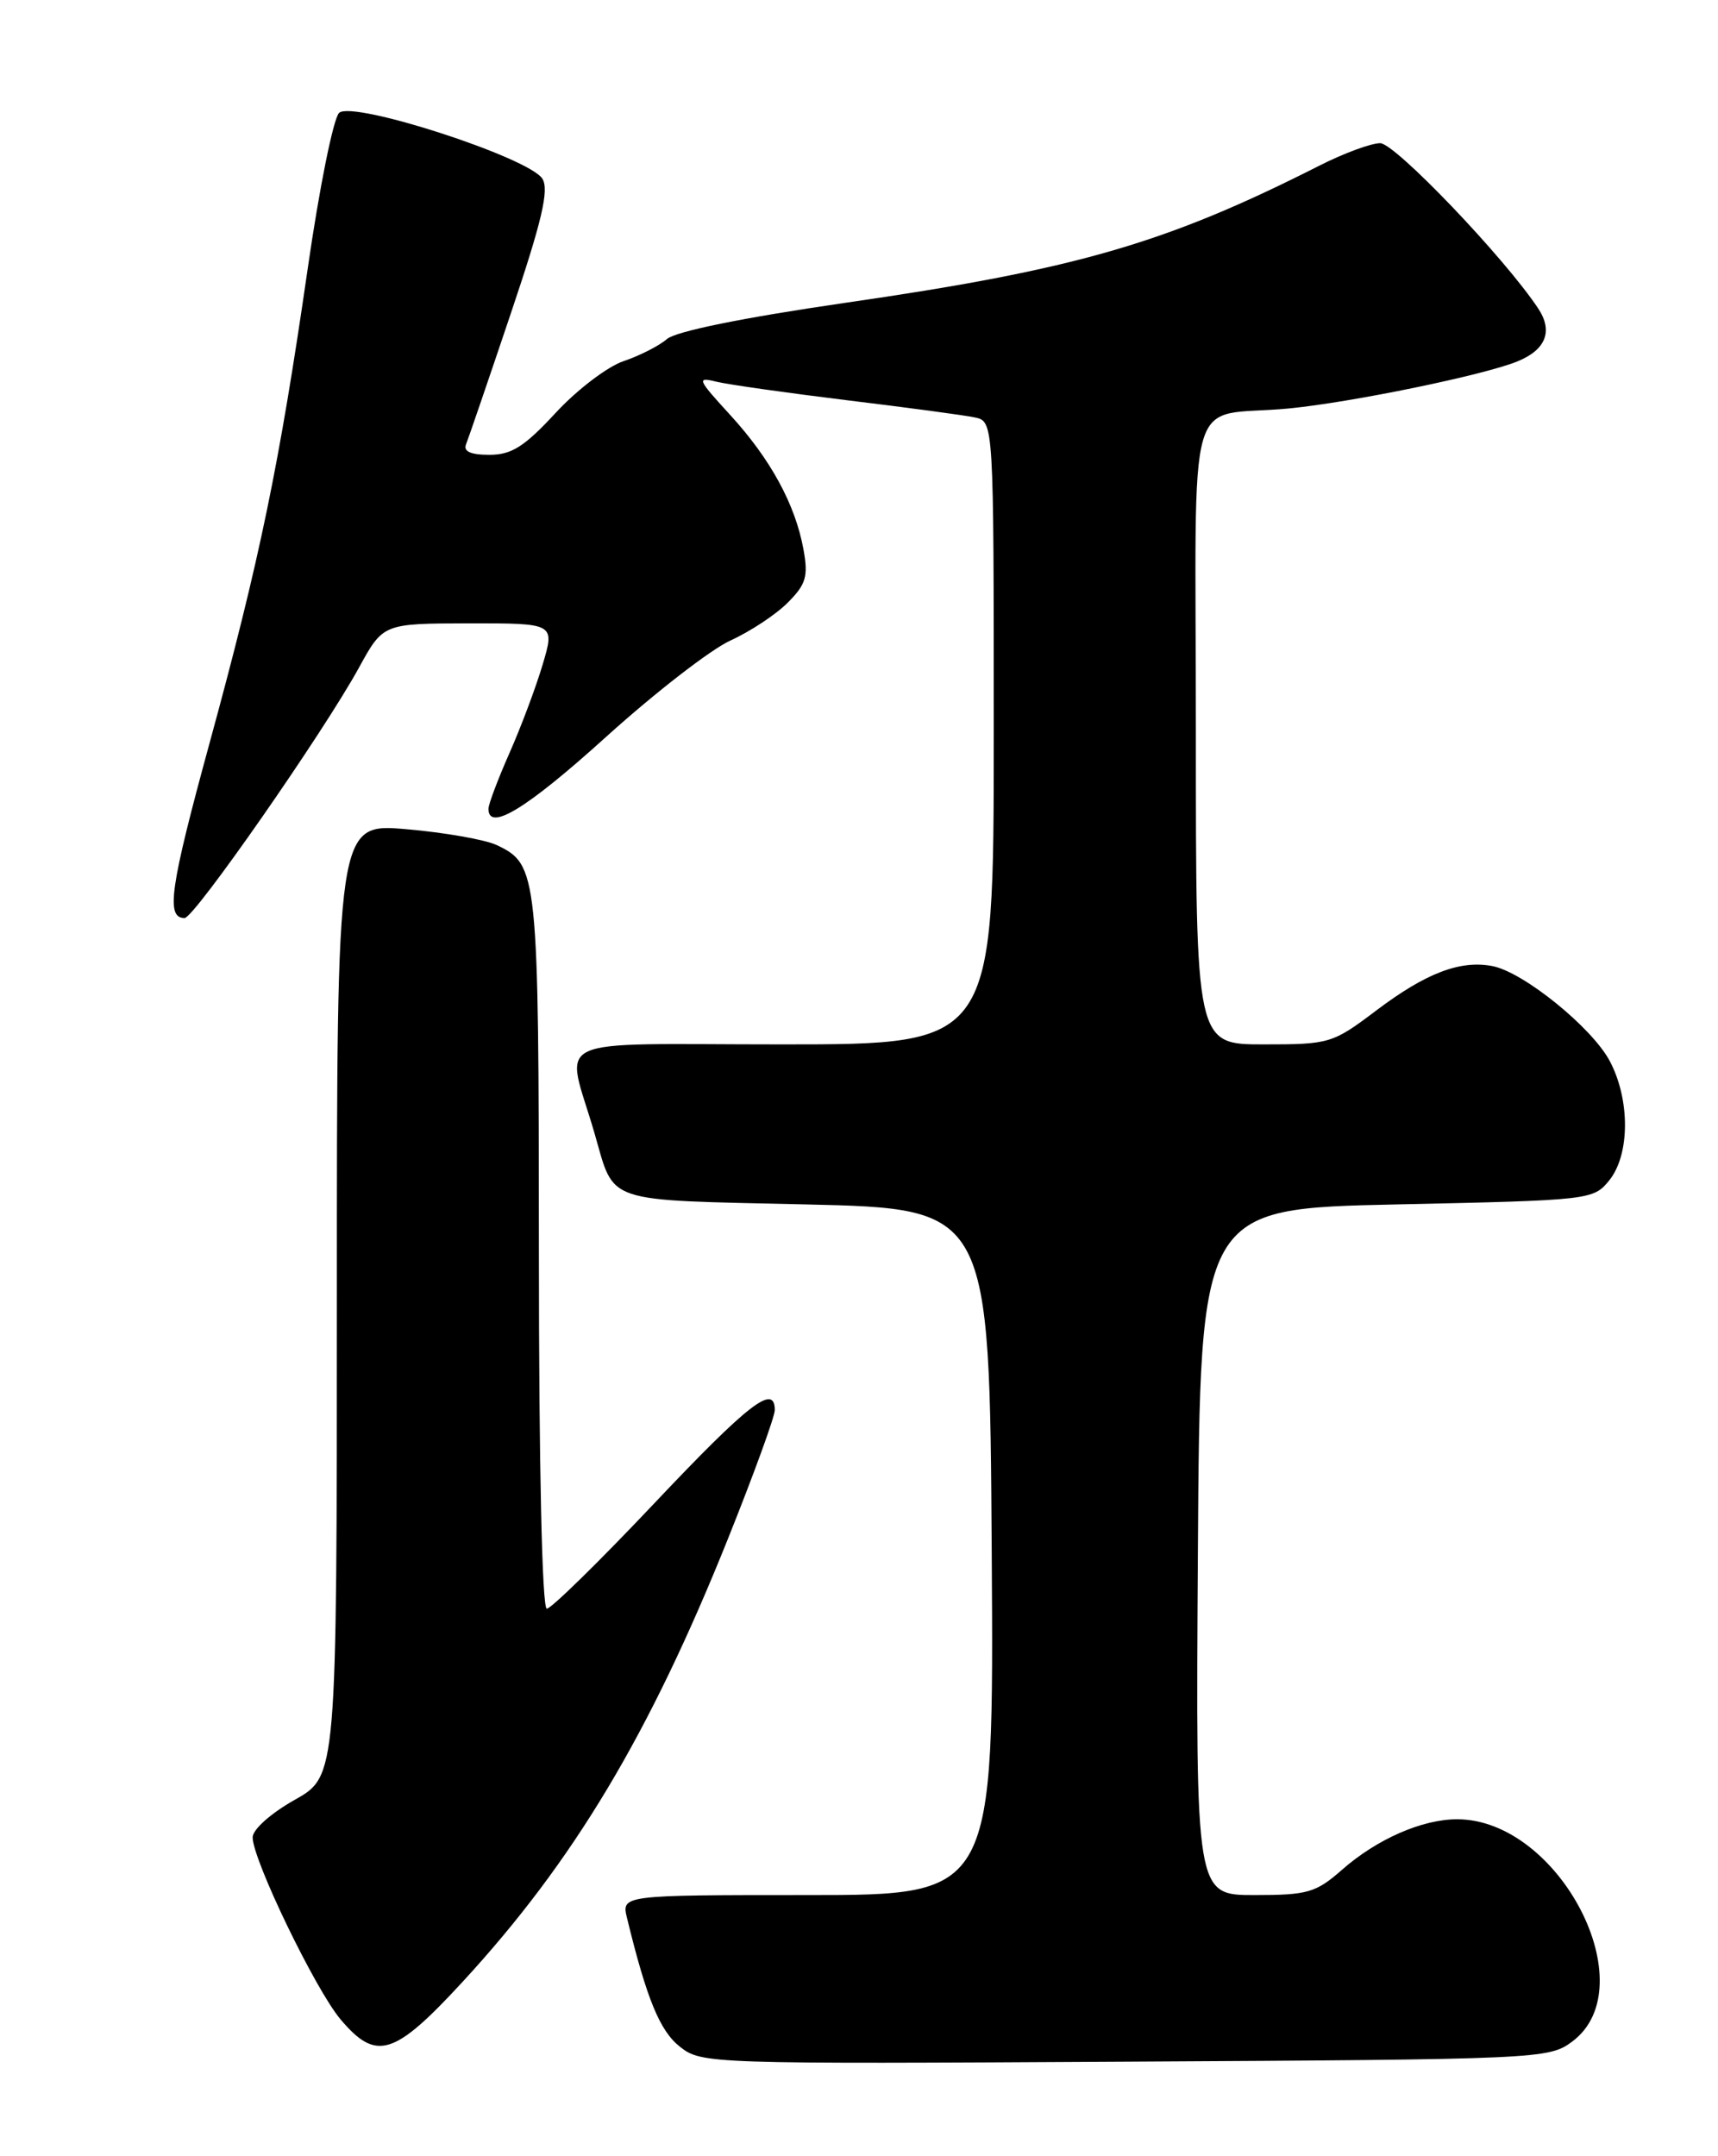 <?xml version="1.0" encoding="UTF-8" standalone="no"?>
<!DOCTYPE svg PUBLIC "-//W3C//DTD SVG 1.1//EN" "http://www.w3.org/Graphics/SVG/1.1/DTD/svg11.dtd" >
<svg xmlns="http://www.w3.org/2000/svg" xmlns:xlink="http://www.w3.org/1999/xlink" version="1.1" viewBox="0 0 204 256">
 <g >
 <path fill="currentColor"
d=" M 186.68 242.40 C 195.45 235.88 185.16 216.00 173.02 216.00 C 168.87 216.00 163.50 218.35 159.35 222.00 C 156.25 224.72 155.28 225.00 148.95 225.00 C 141.98 225.00 141.98 225.00 142.24 184.25 C 142.50 143.50 142.50 143.50 165.84 143.00 C 188.88 142.51 189.20 142.47 191.09 140.14 C 193.55 137.09 193.58 130.57 191.15 125.98 C 189.03 121.99 180.89 115.40 177.20 114.70 C 173.39 113.97 169.31 115.53 163.44 119.96 C 158.22 123.90 157.89 124.00 150.04 124.00 C 142.00 124.00 142.00 124.00 142.00 87.02 C 142.00 44.69 140.57 49.68 153.00 48.50 C 160.39 47.79 176.17 44.55 180.18 42.91 C 183.57 41.53 184.44 39.31 182.64 36.61 C 178.63 30.57 165.65 17.00 163.89 17.00 C 162.81 17.00 159.59 18.19 156.72 19.64 C 138.41 28.92 127.81 31.99 100.20 35.98 C 88.24 37.72 80.26 39.34 79.20 40.25 C 78.27 41.06 75.94 42.24 74.04 42.88 C 72.14 43.52 68.51 46.28 65.98 49.02 C 62.26 53.04 60.75 54.00 58.11 54.00 C 55.88 54.00 55.00 53.60 55.34 52.75 C 55.62 52.06 58.01 45.08 60.65 37.23 C 64.35 26.25 65.22 22.56 64.41 21.23 C 62.88 18.72 41.89 11.91 40.27 13.40 C 39.59 14.02 37.90 22.40 36.52 32.02 C 33.15 55.28 30.86 66.35 24.91 88.13 C 20.17 105.46 19.67 109.00 21.92 109.00 C 23.06 109.00 38.39 86.99 42.63 79.26 C 45.50 74.03 45.50 74.03 55.70 74.01 C 65.89 74.00 65.89 74.00 64.44 78.89 C 63.64 81.58 61.87 86.31 60.49 89.42 C 59.12 92.52 58.00 95.49 58.00 96.03 C 58.00 98.79 62.55 96.01 72.00 87.46 C 77.78 82.24 84.40 77.11 86.73 76.05 C 89.06 74.99 92.12 72.98 93.53 71.56 C 95.71 69.38 95.99 68.45 95.41 65.25 C 94.44 59.89 91.49 54.49 86.68 49.24 C 82.81 45.02 82.69 44.73 85.07 45.32 C 86.48 45.66 93.46 46.65 100.57 47.52 C 107.68 48.38 114.51 49.30 115.75 49.56 C 118.00 50.04 118.00 50.04 118.00 87.02 C 118.00 124.00 118.00 124.00 92.89 124.00 C 64.48 124.00 67.16 122.74 70.58 134.50 C 73.05 143.01 71.38 142.44 95.71 143.00 C 117.50 143.50 117.50 143.50 117.76 184.25 C 118.02 225.00 118.02 225.00 95.90 225.00 C 73.78 225.00 73.78 225.00 74.46 227.75 C 76.80 237.36 78.36 241.14 80.74 243.01 C 83.31 245.04 84.19 245.06 133.61 244.78 C 182.86 244.51 183.91 244.46 186.68 242.40 Z  M 54.94 235.29 C 68.10 221.00 77.11 205.96 86.45 182.67 C 89.50 175.06 92.00 168.20 92.00 167.42 C 92.00 164.23 88.93 166.60 77.68 178.50 C 71.18 185.38 65.44 191.00 64.93 191.00 C 64.37 191.00 63.99 174.04 63.99 148.75 C 63.97 103.56 63.88 102.65 58.97 100.33 C 57.61 99.69 52.79 98.84 48.25 98.45 C 40.00 97.74 40.00 97.74 40.00 154.31 C 40.00 210.88 40.00 210.88 35.00 213.69 C 32.16 215.29 30.00 217.21 30.00 218.15 C 30.00 220.80 37.44 236.20 40.43 239.75 C 44.68 244.78 46.78 244.14 54.94 235.29 Z "/>
</g>
</svg>